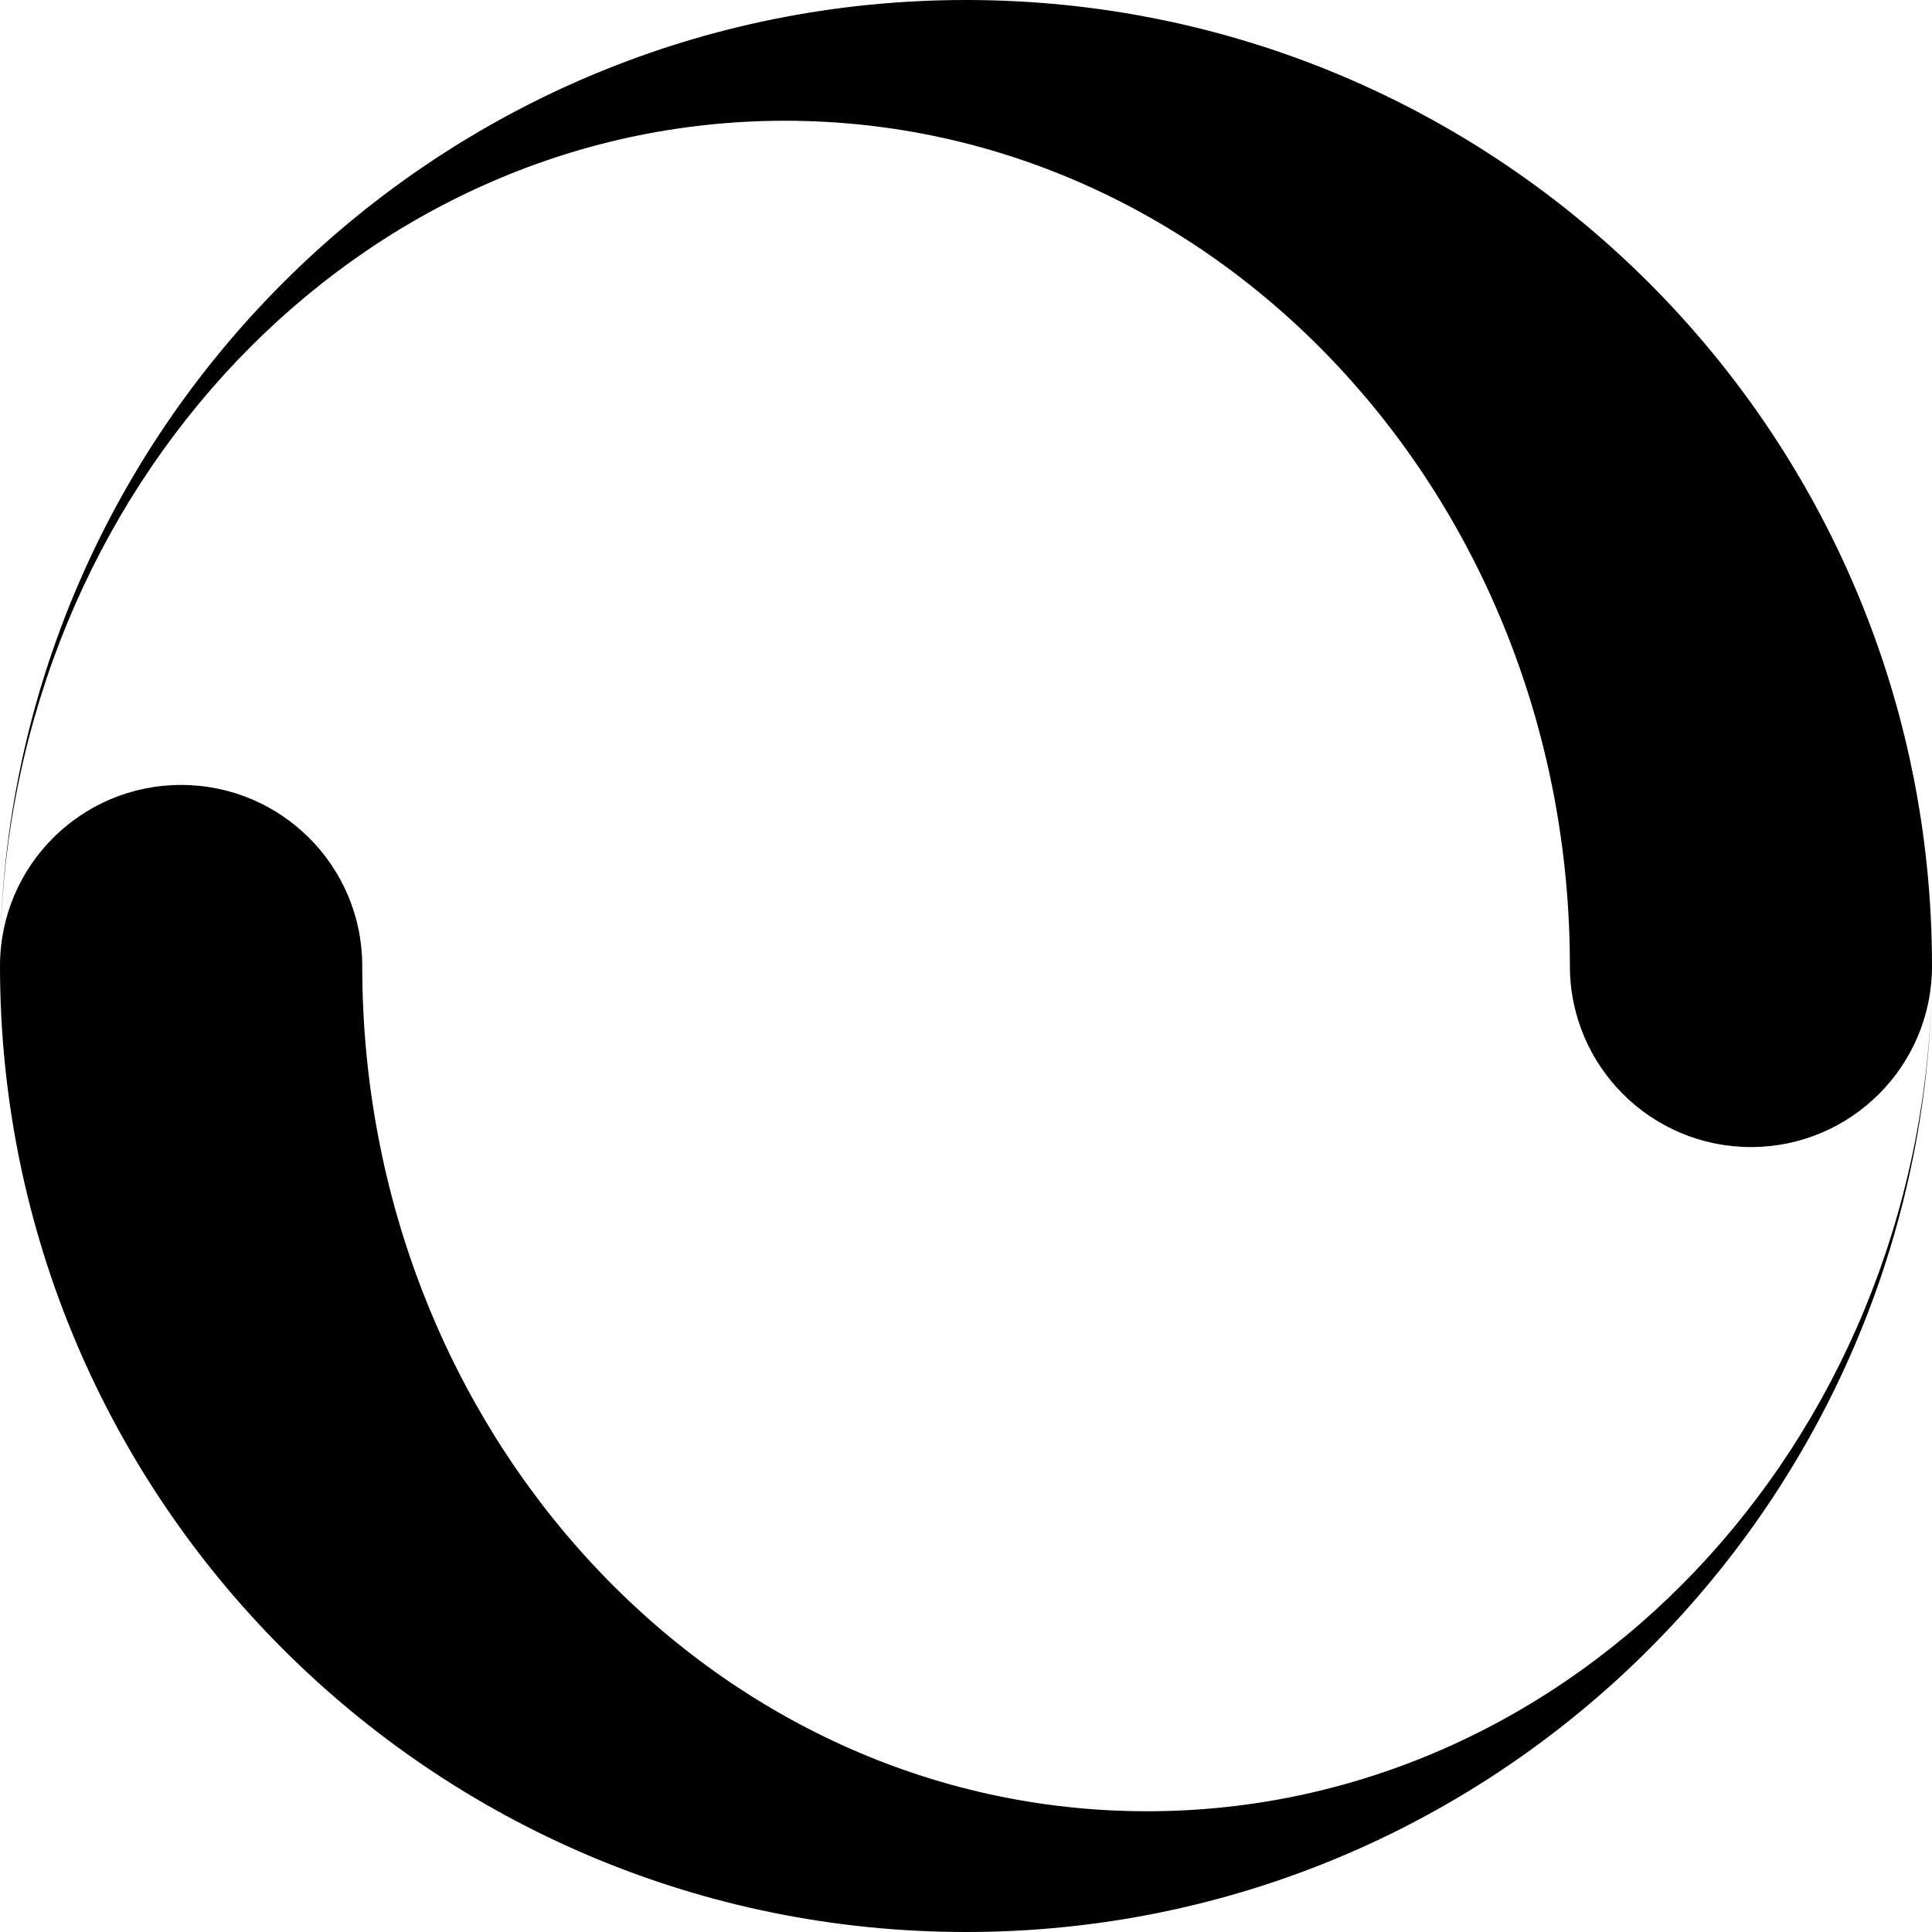 <svg xmlns="http://www.w3.org/2000/svg" id="libre-spinner-8" viewBox="0 0 14 14"><path d="M 7,0 C 3.189,0 0.089,3.045 0.002,6.835 0.083,3.529 2.597,0.875 5.688,0.875 c 3.141,0 5.688,2.742 5.688,6.125 0,0.725 0.588,1.312 1.312,1.312 C 13.412,8.312 14,7.725 14,7 14,3.134 10.866,0 7,0 z m 0,14 c 3.811,0 6.911,-3.045 6.998,-6.835 C 13.917,10.471 11.403,13.125 8.312,13.125 5.171,13.125 2.625,10.383 2.625,7 2.625,6.275 2.037,5.688 1.312,5.688 0.588,5.688 0,6.275 0,7 c 0,3.866 3.134,7 7,7 z"/></svg>